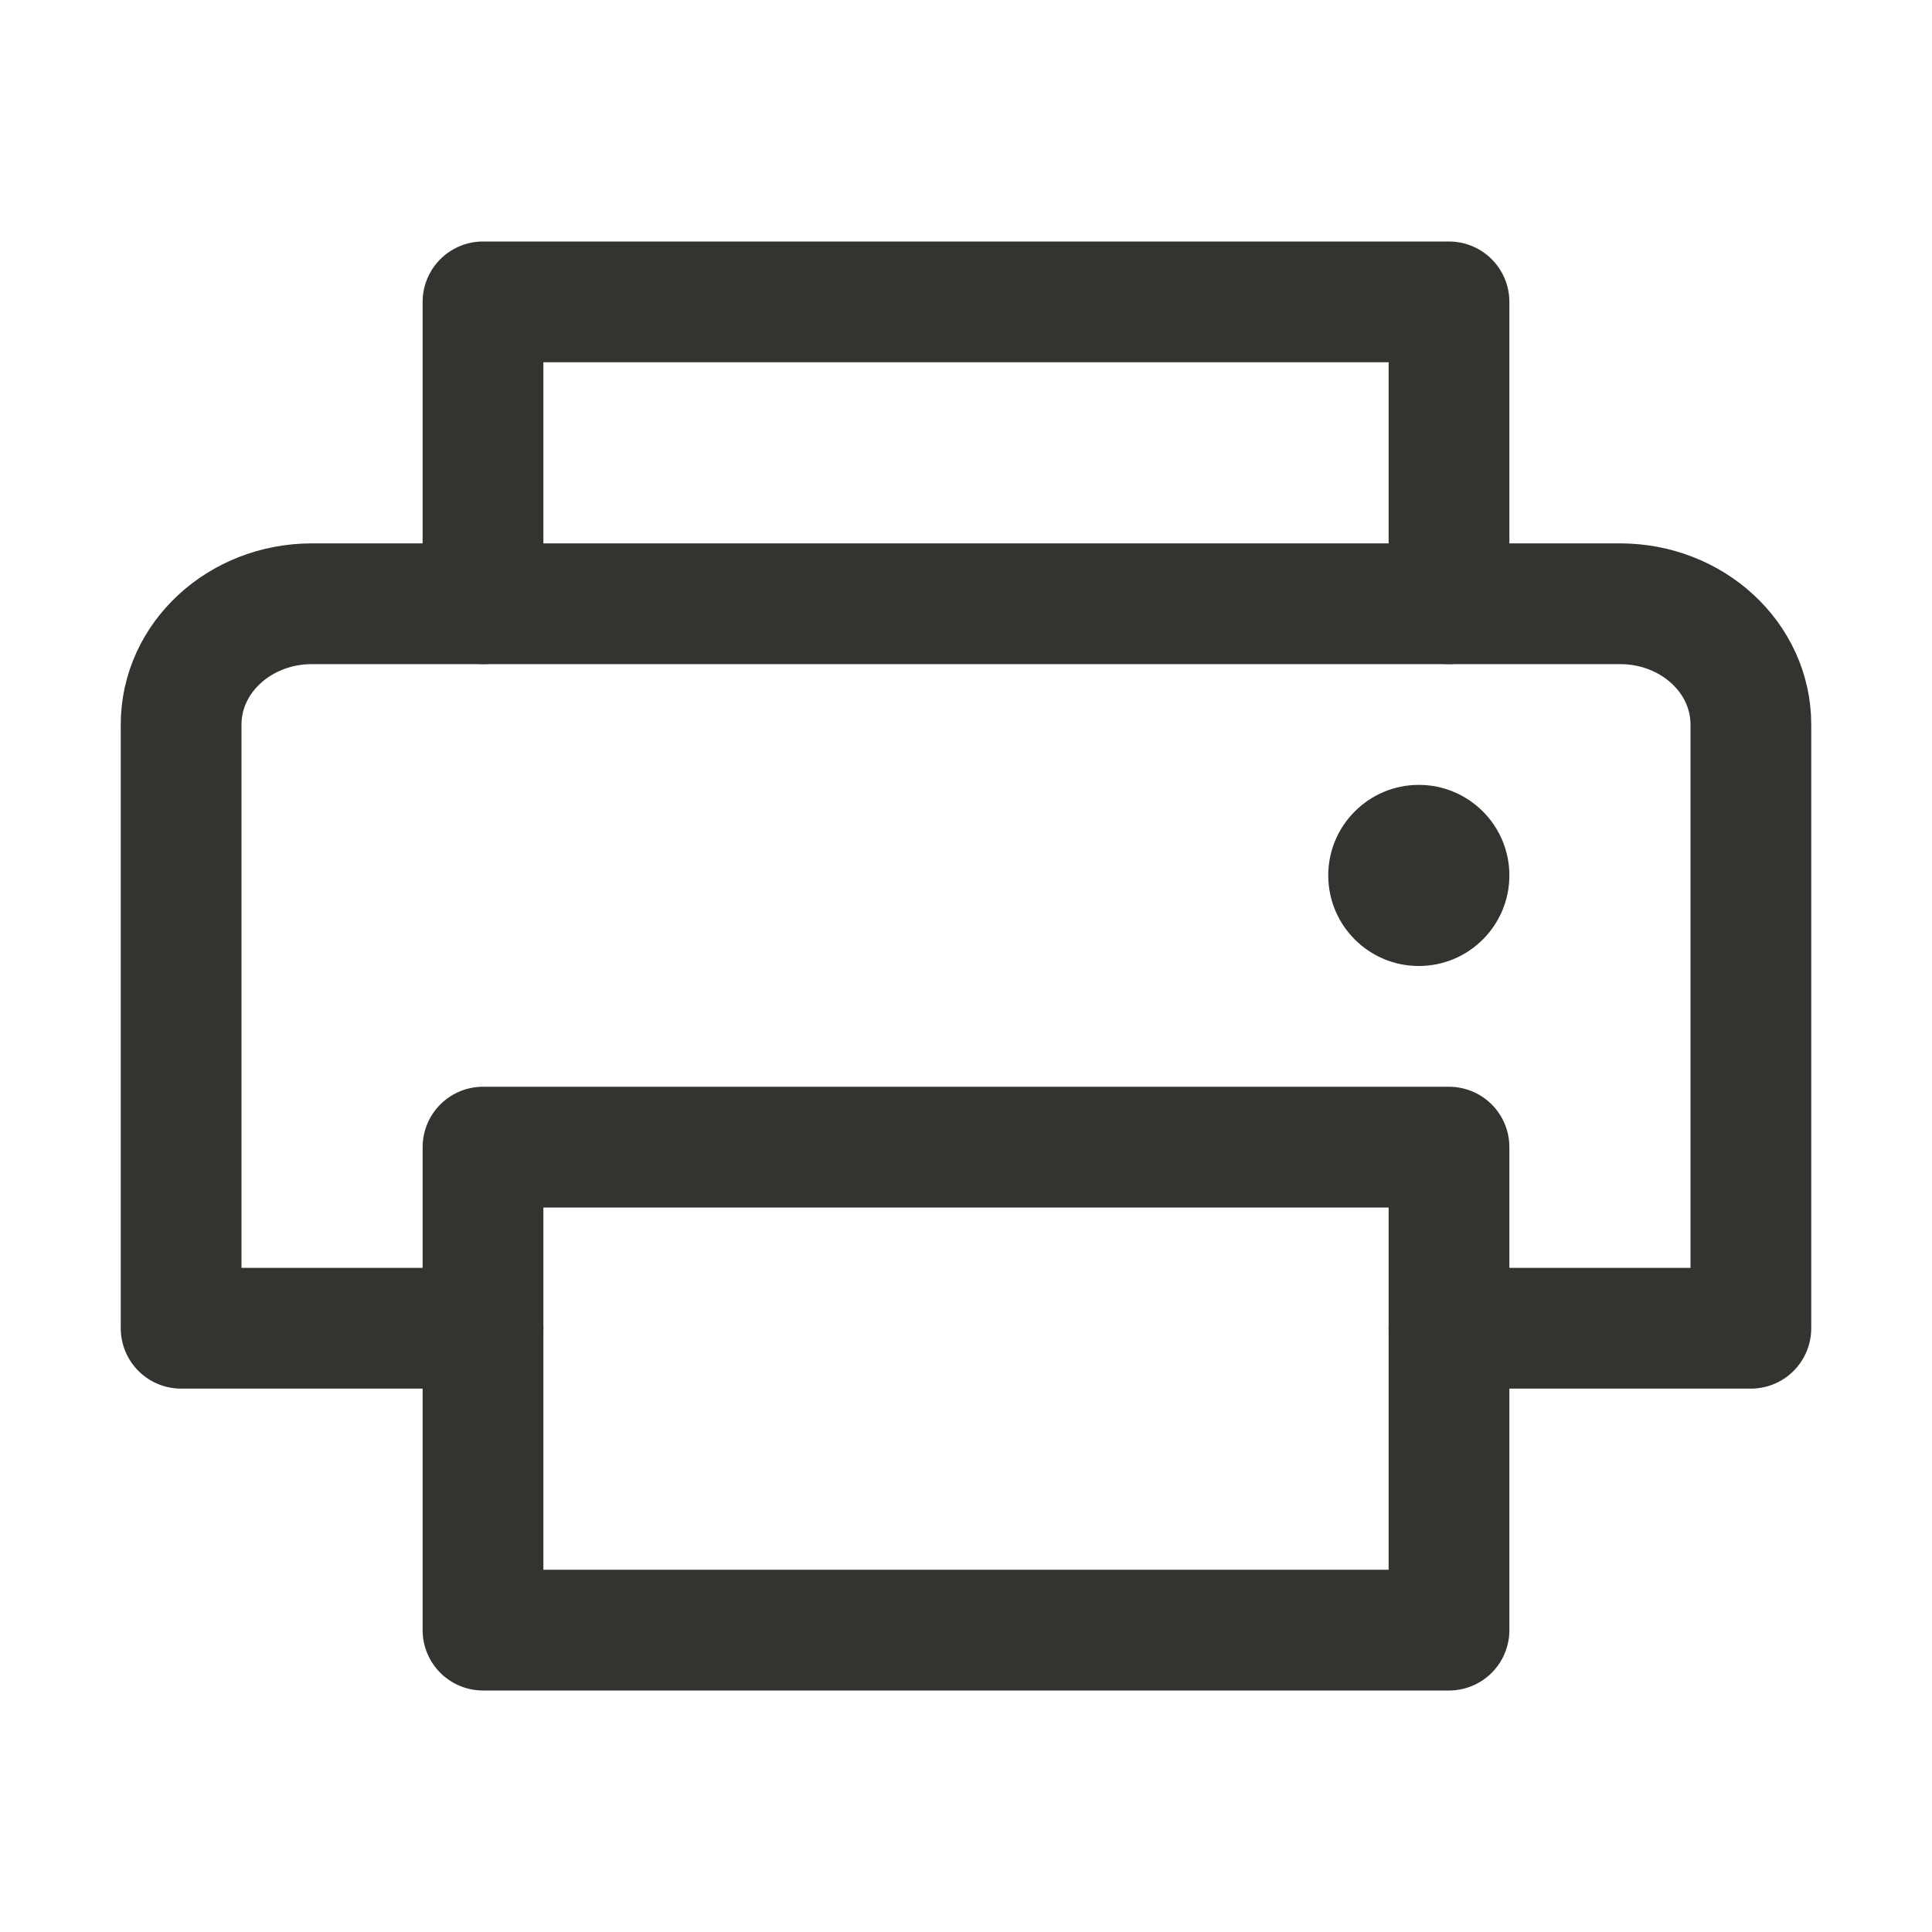 <svg width="32" height="32" viewBox="0 0 32 32" fill="none" xmlns="http://www.w3.org/2000/svg">
    <path d="M8 10V5H24V10" stroke="#343330" stroke-width="2" stroke-linecap="round" stroke-linejoin="round"/>
    <path d="M24 19H8V27H24V19Z" stroke="#343330" stroke-width="2" stroke-linecap="round" stroke-linejoin="round"/>
    <path d="M8 22H3V12C3 10.895 3.97 10 5.166 10H26.834C28.03 10 29 10.895 29 12V22H24" stroke="#343330" stroke-width="2" stroke-linecap="round" stroke-linejoin="round"/>
    <path d="M23.5 16C24.328 16 25 15.328 25 14.5C25 13.672 24.328 13 23.5 13C22.672 13 22 13.672 22 14.5C22 15.328 22.672 16 23.5 16Z" fill="#343330"/>
</svg>
